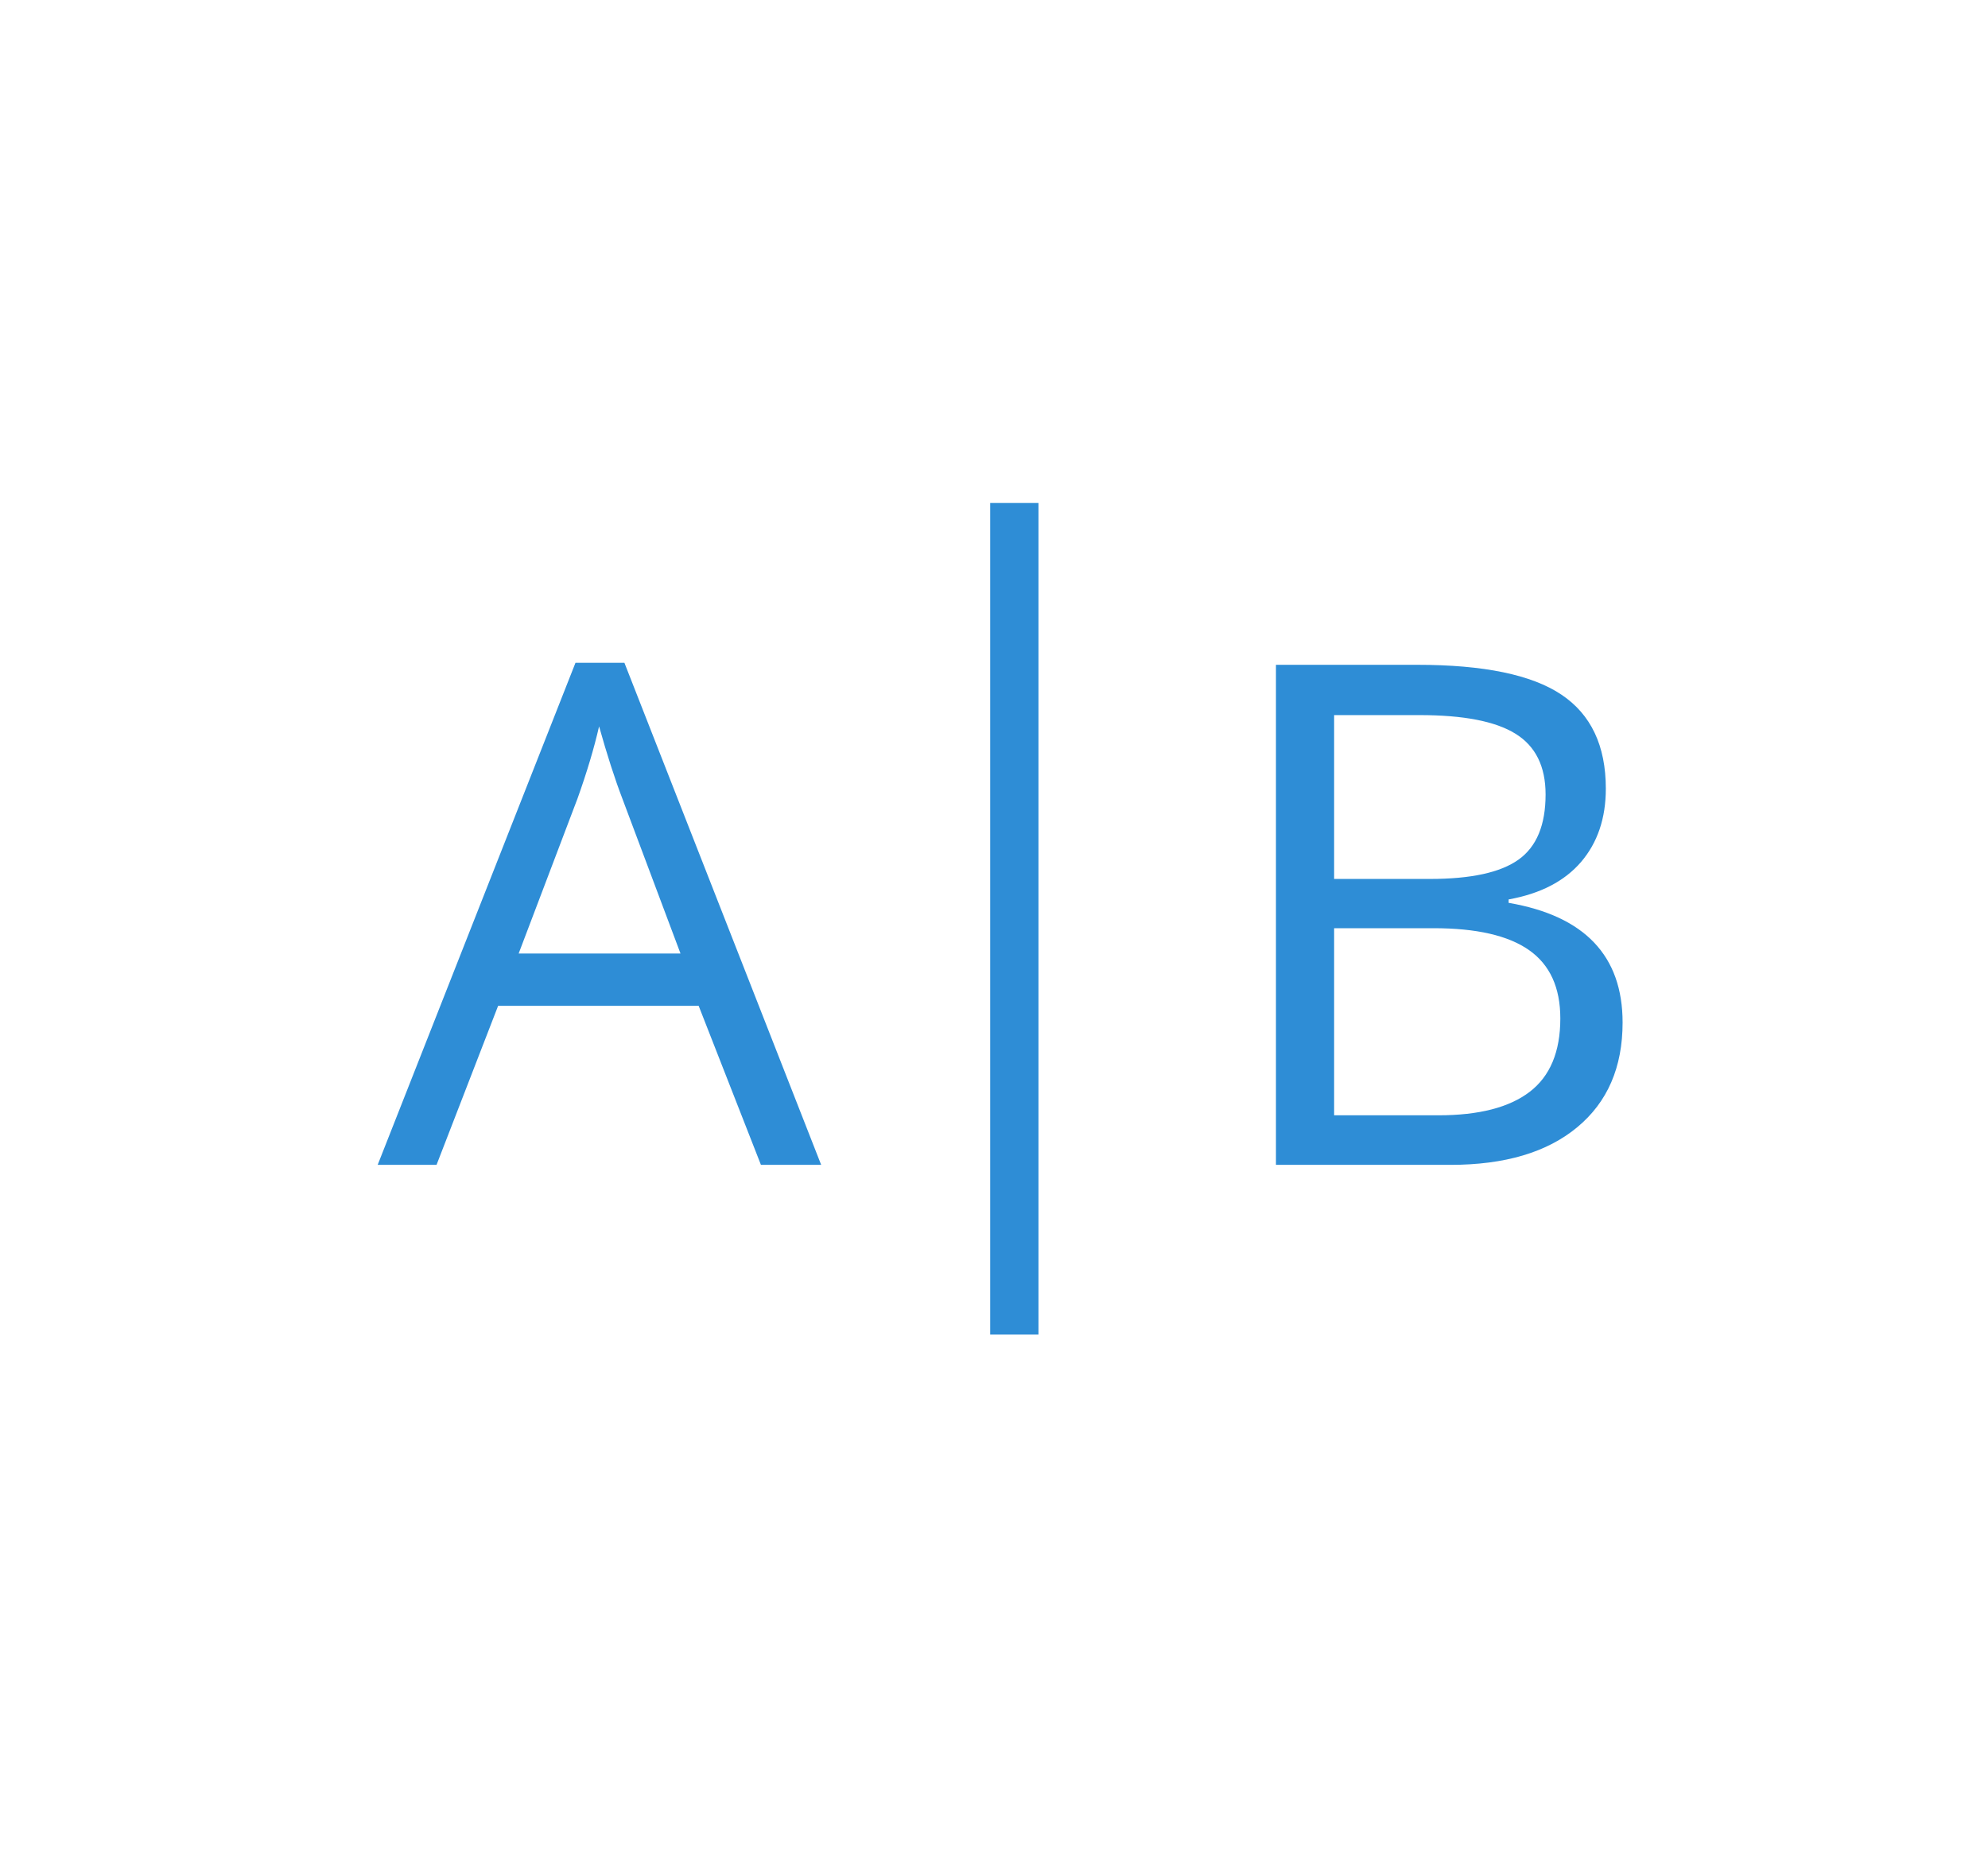 <svg version="1.1" xmlns="http://www.w3.org/2000/svg" xmlns:xlink="http://www.w3.org/1999/xlink" width="46" height="43" viewBox="0 0 46 43"><g id="-Block5_icon1"><g id="Rounded-Rectangl" ><!-- <path id="Rounded-Rectangl-fill" d="M4.987,0.000 C4.987,0.000 40.544,0.000 40.544,0.000 C43.195,0.000 45.344,2.149 45.344,4.800 C45.344,4.800 45.344,37.711 45.344,37.711 C45.344,40.362 43.195,42.510 40.544,42.510 C40.544,42.510 4.987,42.510 4.987,42.510 C2.336,42.510 0.187,40.362 0.187,37.711 C0.187,37.711 0.187,4.800 0.187,4.800 C0.187,2.149 2.336,0.000 4.987,0.000 z" fill="#FFFFFF" /> -->
<!-- <path id="Rounded-Rectangl-stroke" d="M5.110,0.158 C5.110,0.158 40.421,0.158 40.421,0.158 C43.053,0.158 45.187,2.291 45.187,4.922 C45.187,4.922 45.187,37.589 45.187,37.589 C45.187,40.220 43.053,42.353 40.421,42.353 C40.421,42.353 5.110,42.353 5.110,42.353 C2.478,42.353 0.344,40.220 0.344,37.589 C0.344,37.589 0.344,4.922 0.344,4.922 C0.344,2.291 2.478,0.158 5.110,0.158 z" fill="none" stroke="#C2E0F3" stroke-width="1" /> -->
</g><path id="A|B" d="M34.908,20.816 C34.908,20.816 34.908,20.895 34.908,20.895 C36.666,21.197 37.545,22.120 37.545,23.666 C37.545,24.701 37.195,25.508 36.496,26.088 C35.796,26.670 34.818,26.959 33.562,26.959 C33.562,26.959 29.524,26.959 29.524,26.959 L29.524,15.386 C29.524,15.386 32.794,15.386 32.794,15.386 C34.330,15.386 35.441,15.616 36.127,16.075 C36.814,16.534 37.157,17.259 37.157,18.252 C37.157,18.937 36.965,19.504 36.583,19.950 C36.200,20.395 35.642,20.684 34.908,20.816 zM30.870,25.812 C30.870,25.812 33.285,25.812 33.285,25.812 C34.219,25.812 34.922,25.631 35.395,25.269 C35.867,24.908 36.104,24.342 36.104,23.571 C36.104,22.854 35.862,22.326 35.379,21.988 C34.896,21.650 34.161,21.482 33.174,21.482 C33.174,21.482 30.870,21.482 30.870,21.482 L30.870,25.812 zM35.066,16.981 C34.602,16.693 33.863,16.550 32.849,16.550 C32.849,16.550 30.870,16.550 30.870,16.550 L30.870,20.342 C30.870,20.342 33.087,20.342 33.087,20.342 C34.037,20.342 34.721,20.193 35.138,19.894 C35.555,19.596 35.763,19.094 35.763,18.387 C35.763,17.737 35.531,17.268 35.066,16.981 zM22.912,11.641 L24.029,11.641 L24.029,30.885 L22.912,30.885 L22.912,11.641 zM16.166,23.278 L11.526,23.278 L10.101,26.959 L8.739,26.959 L13.316,15.339 L14.448,15.339 L19.001,26.959 L17.607,26.959 L16.166,23.278 zM14.400,18.481 C14.226,18.027 14.047,17.470 13.862,16.811 C13.746,17.317 13.580,17.874 13.363,18.481 C13.363,18.481 12.001,22.068 12.001,22.068 L15.746,22.068 C15.746,22.068 14.400,18.481 14.400,18.481 z" fill="#2E8DD6" /></g></svg>